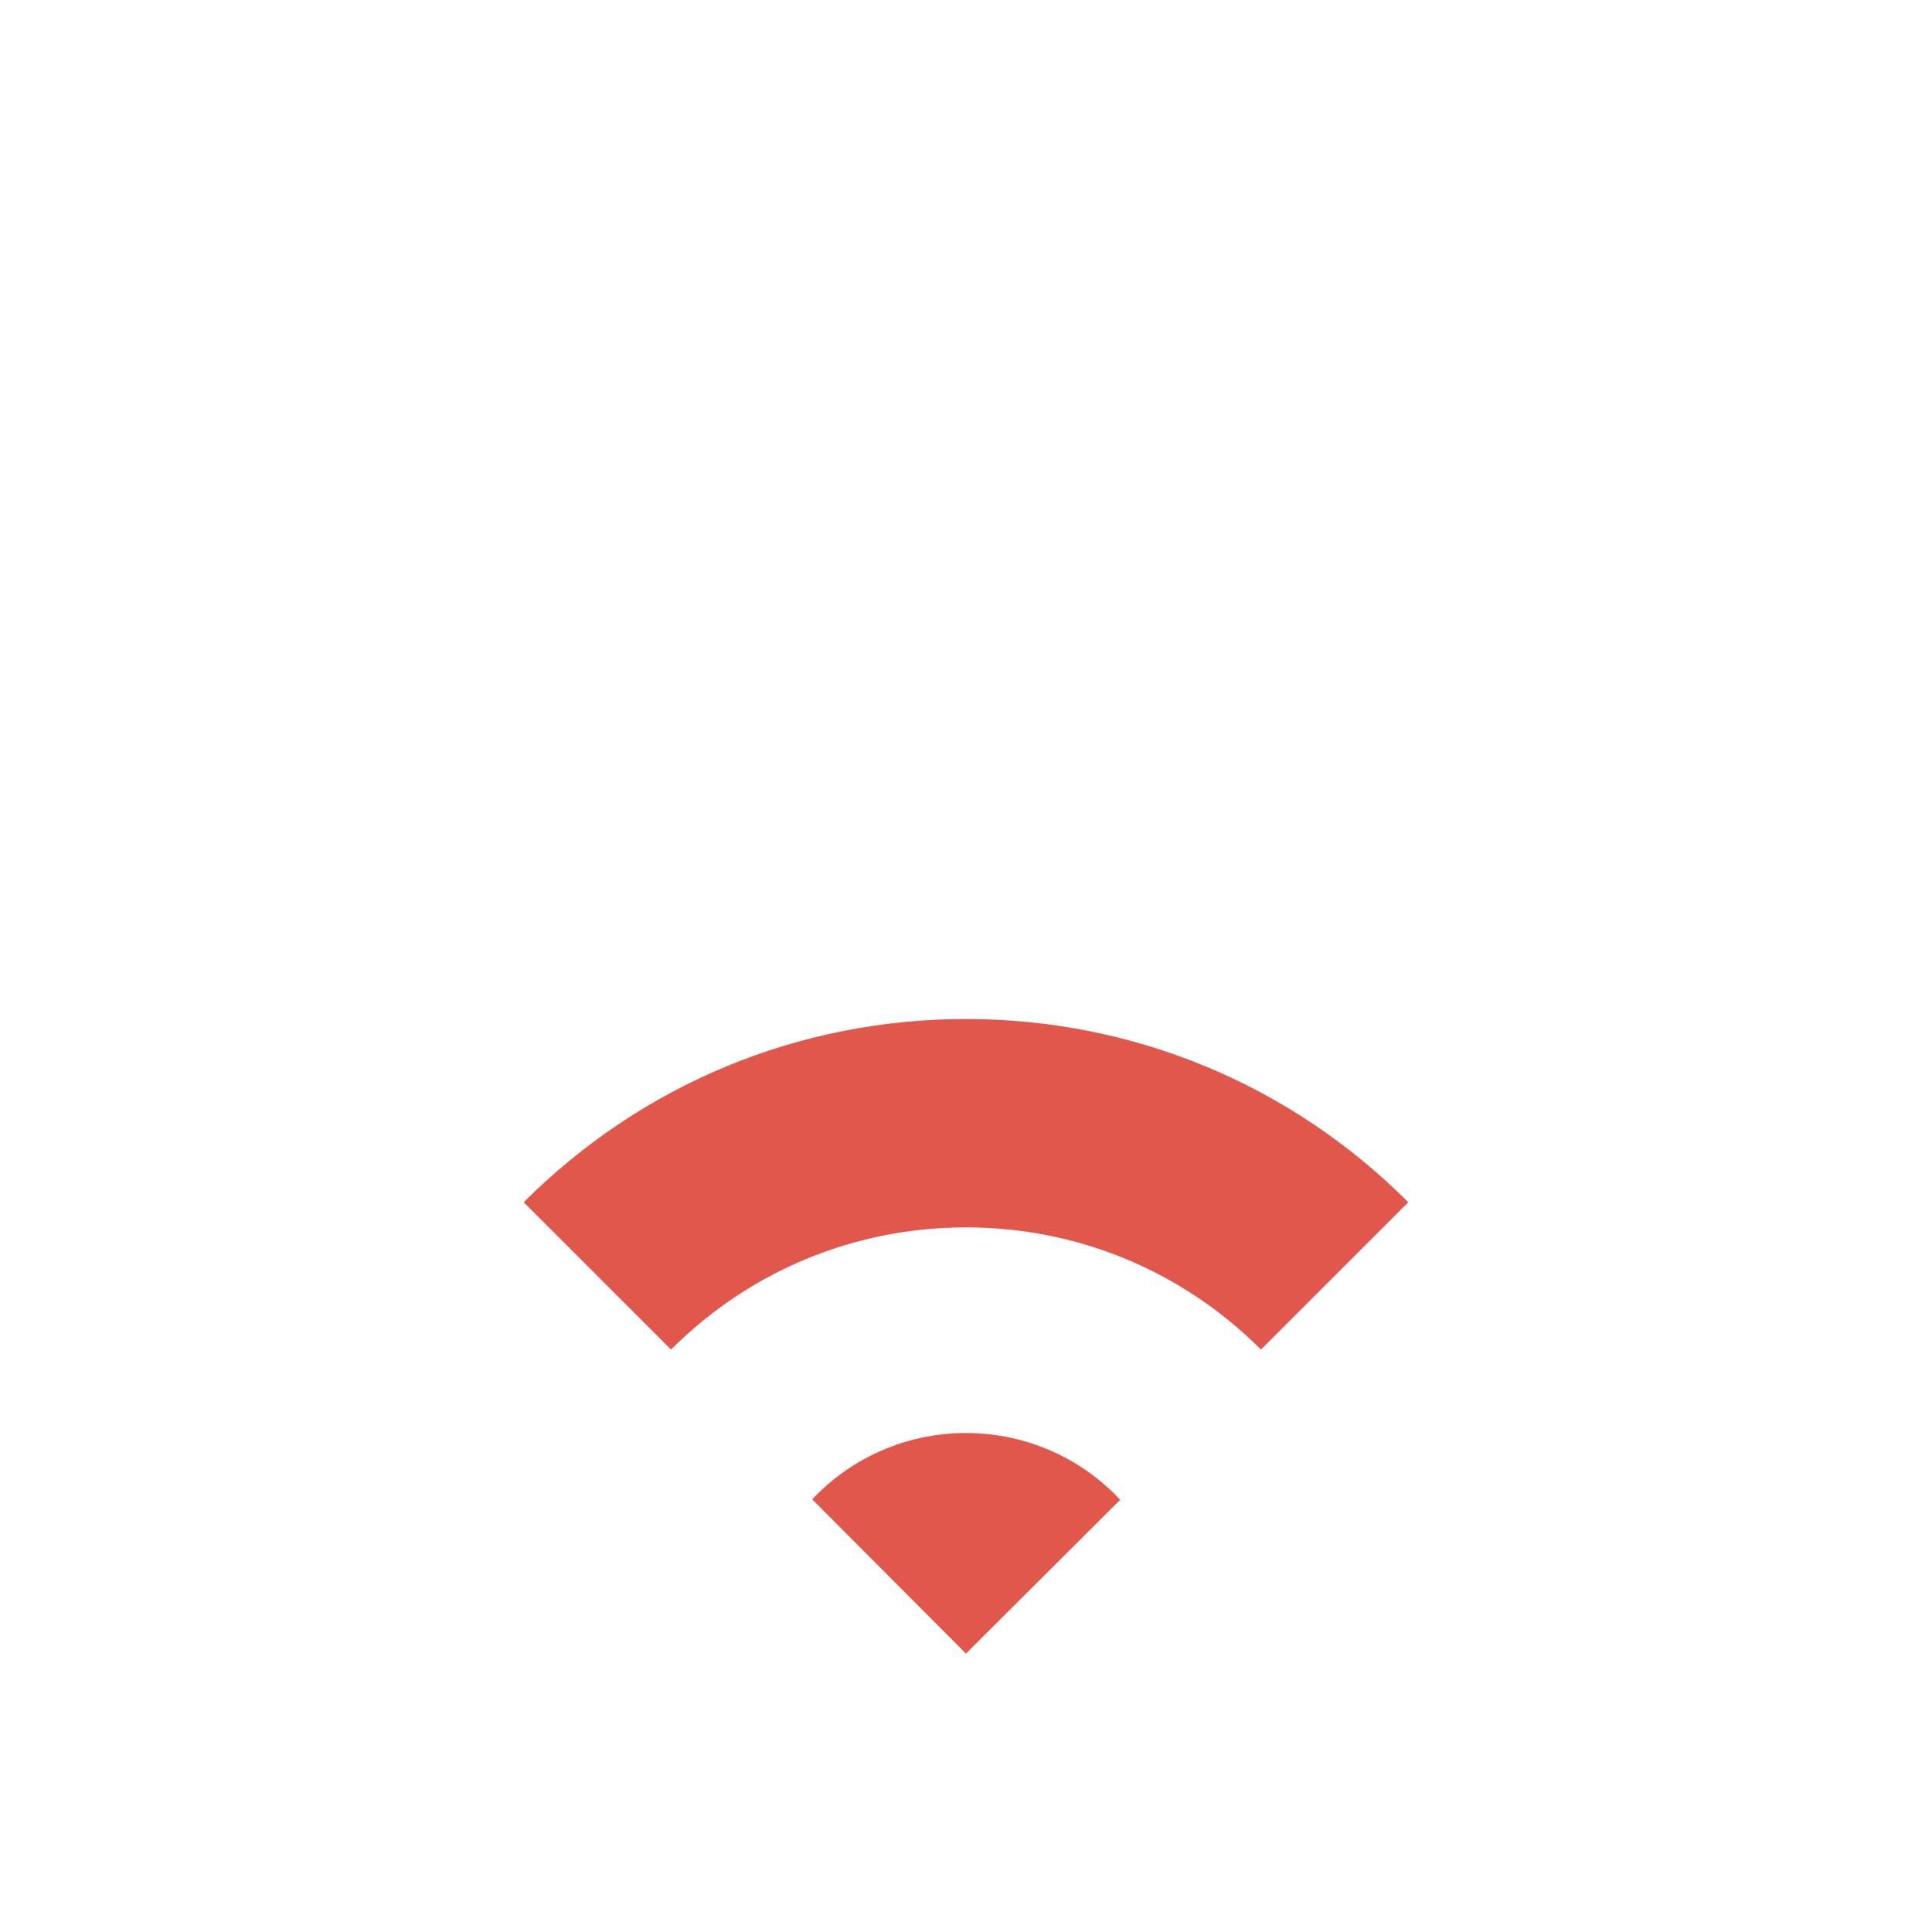 <?xml version="1.0" encoding="utf-8"?>
<!-- Generator: Adobe Illustrator 16.0.0, SVG Export Plug-In . SVG Version: 6.00 Build 0)  -->
<!DOCTYPE svg PUBLIC "-//W3C//DTD SVG 1.1//EN" "http://www.w3.org/Graphics/SVG/1.1/DTD/svg11.dtd">
<svg version="1.1" id="Capa_1" xmlns="http://www.w3.org/2000/svg" xmlns:xlink="http://www.w3.org/1999/xlink" x="0px" y="0px"
	 width="1000px" height="1000px" viewBox="0 0 1000 1000" enable-background="new 0 0 1000 1000" xml:space="preserve">
<g>
	<path fill="#E2574C" d="M271.067,622.284l76.264,76.256c40.778-40.785,94.997-63.244,152.674-63.244
		c57.67,0,111.893,22.459,152.671,63.244l76.264-76.256c-61.151-61.151-142.453-94.833-228.935-94.833
		C413.517,527.451,332.216,561.13,271.067,622.284z"/>
	<path fill="#E2574C" d="M500.002,741.729c-28.023,0-56.042,10.688-77.426,32.063c-0.748,0.749-1.449,1.521-2.171,2.282
		l79.59,79.828l79.795-79.605c-0.785-0.84-1.561-1.686-2.376-2.501C556.037,752.416,528.021,741.729,500.002,741.729z"/>
</g>
</svg>
